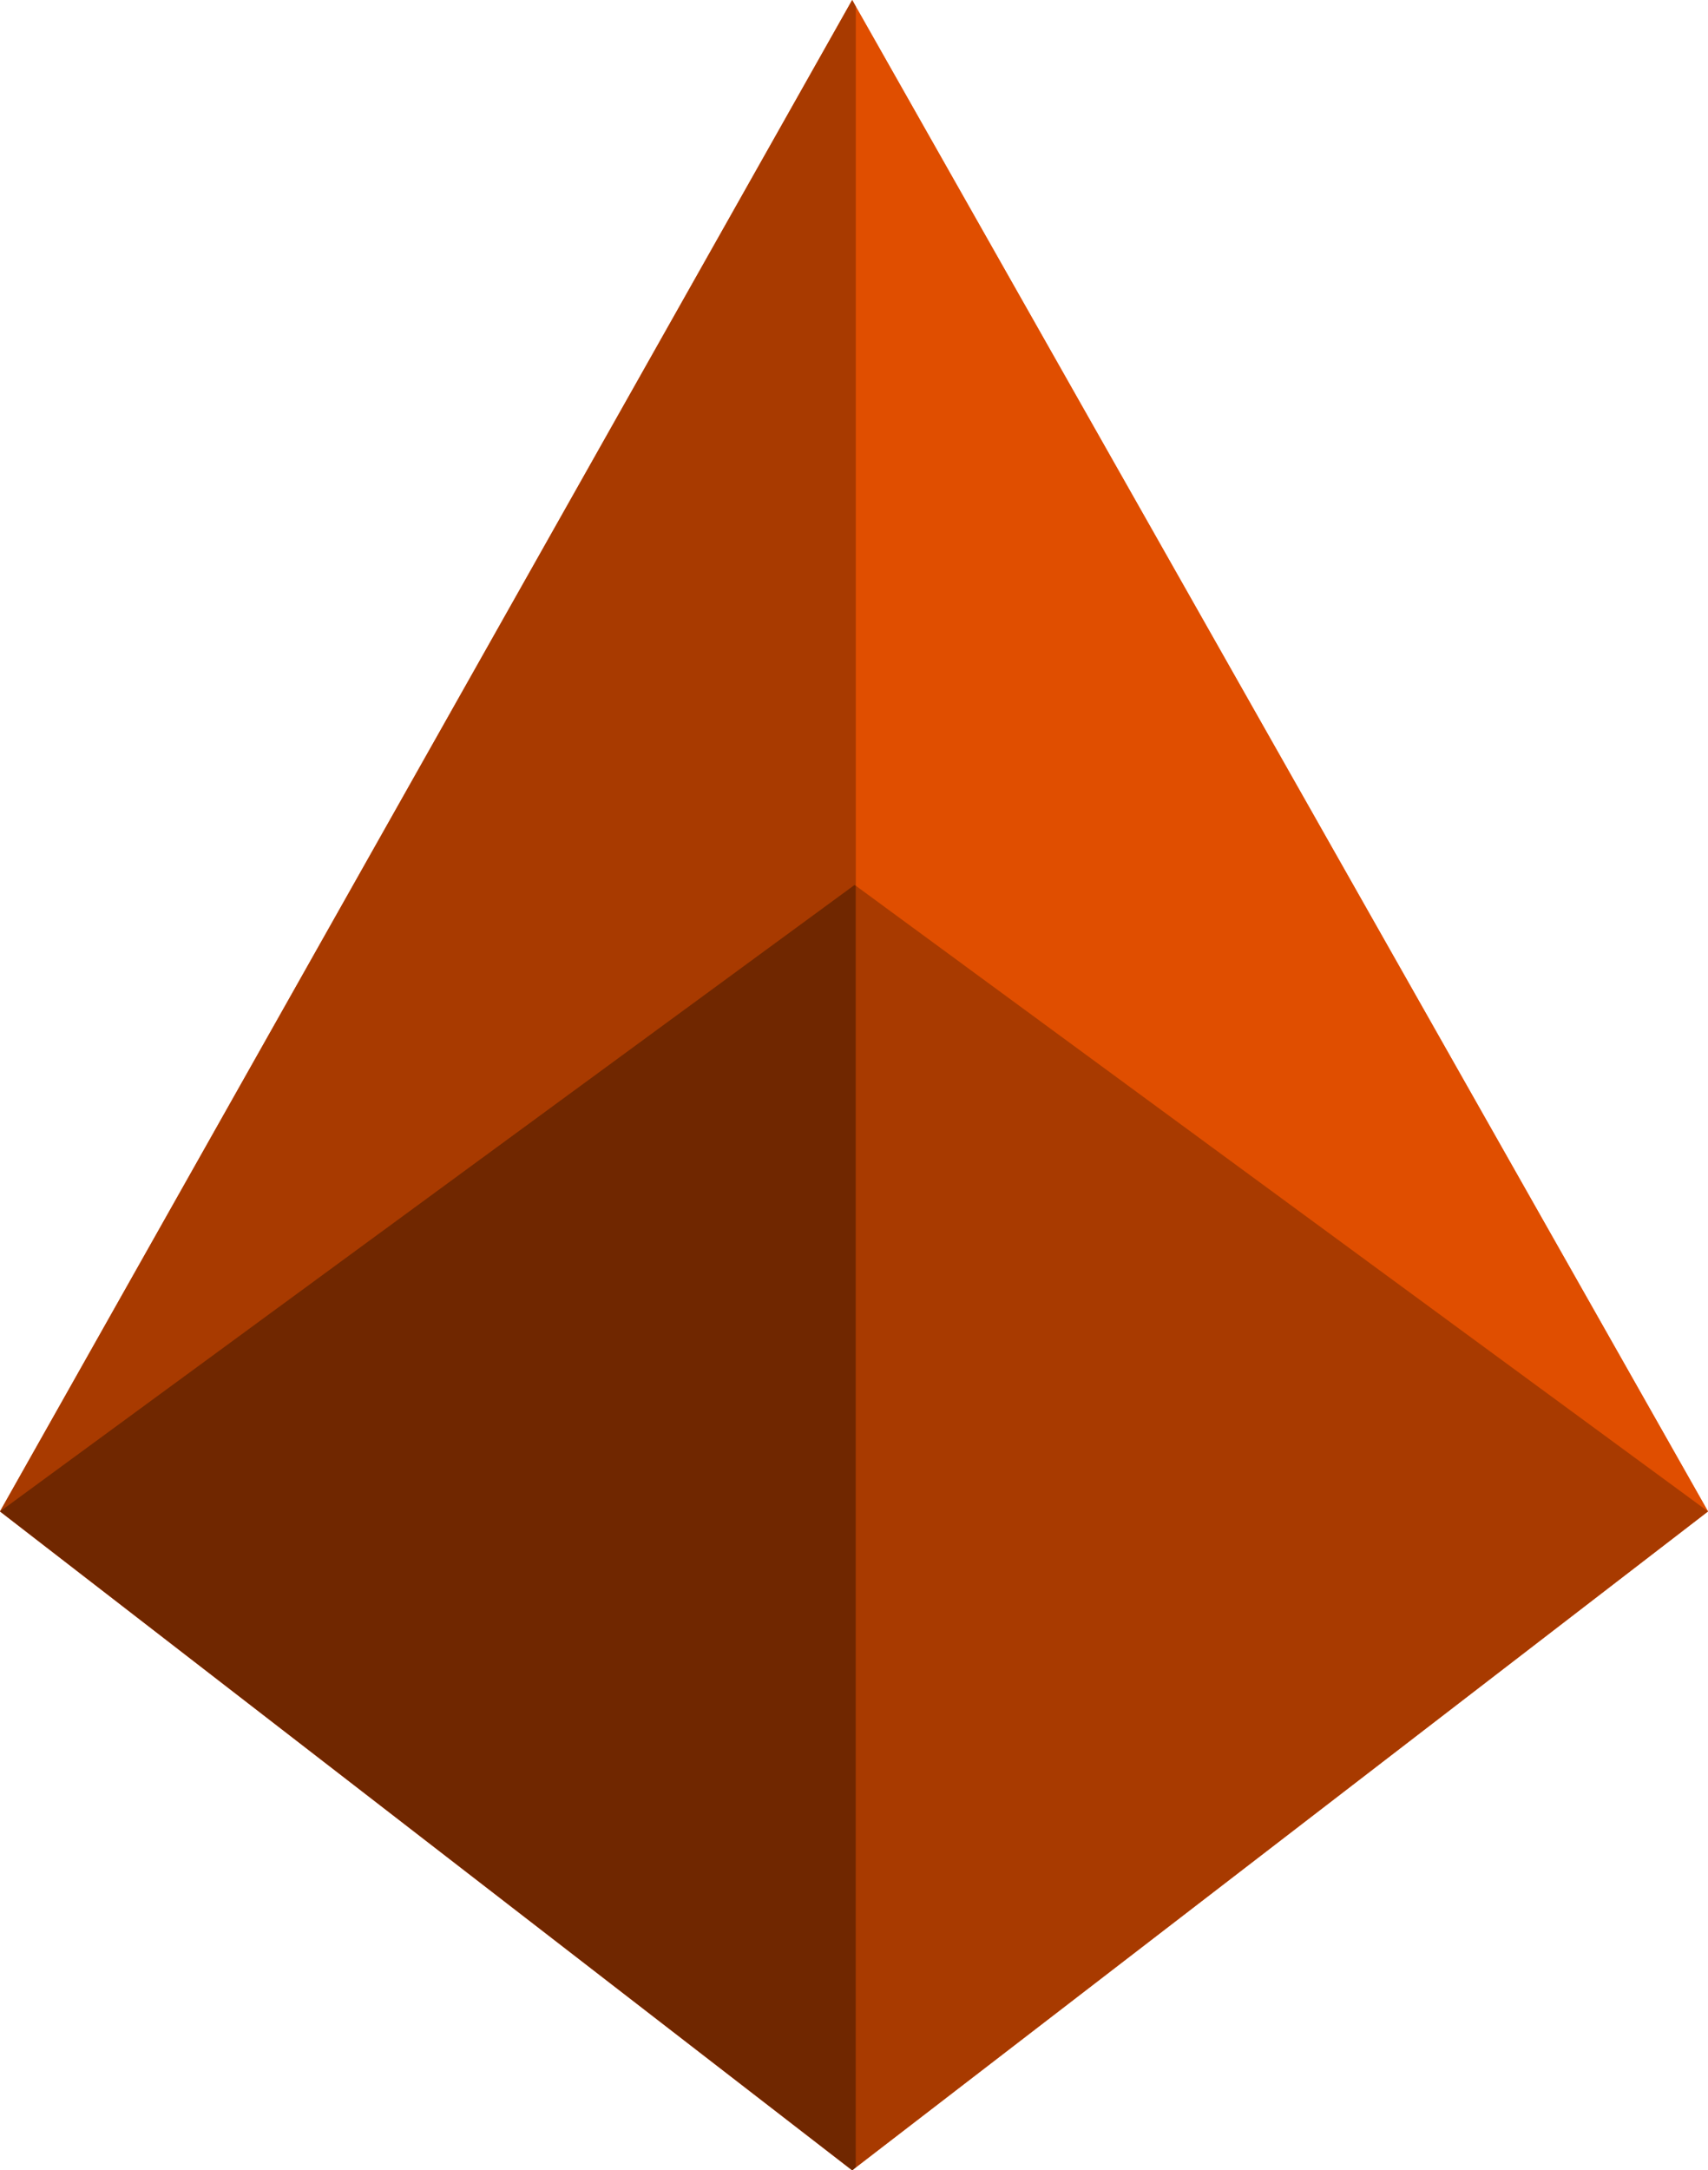 <?xml version="1.0" encoding="utf-8"?>
<!-- Generator: Adobe Illustrator 27.4.0, SVG Export Plug-In . SVG Version: 6.00 Build 0)  -->
<svg version="1.1" id="Layer_1" xmlns="http://www.w3.org/2000/svg" xmlns:xlink="http://www.w3.org/1999/xlink" x="0px" y="0px"
	 width="236.5px" height="300.4px" viewBox="0 0 236.5 300.4" style="enable-background:new 0 0 236.5 300.4;" xml:space="preserve"
	>
<style type="text/css">
	.st0{fill:#e04e00;}
	.st1{opacity:0.5;}
	.st2{opacity:0.25;}
</style>
<polygon class="st0" points="118.5,0.9 118,0 0,209.2 118,300.4 118.5,300 236.5,209.2 "/>
<polygon class="st0" points="118.5,0.9 118,0 0,209.2 118,300.4 118.5,300 236.5,209.2 "/>
<polygon class="st1" points="118.5,122.6 118.5,300 118,300.4 0,209.2 118.3,122.5 "/>
<polygon class="st2" points="118.5,122.6 236.5,209.2 118.5,300 "/>
<polygon class="st2" points="118.5,0.9 118.5,122.6 118.3,122.5 0,209.2 118,0 "/>
</svg>

